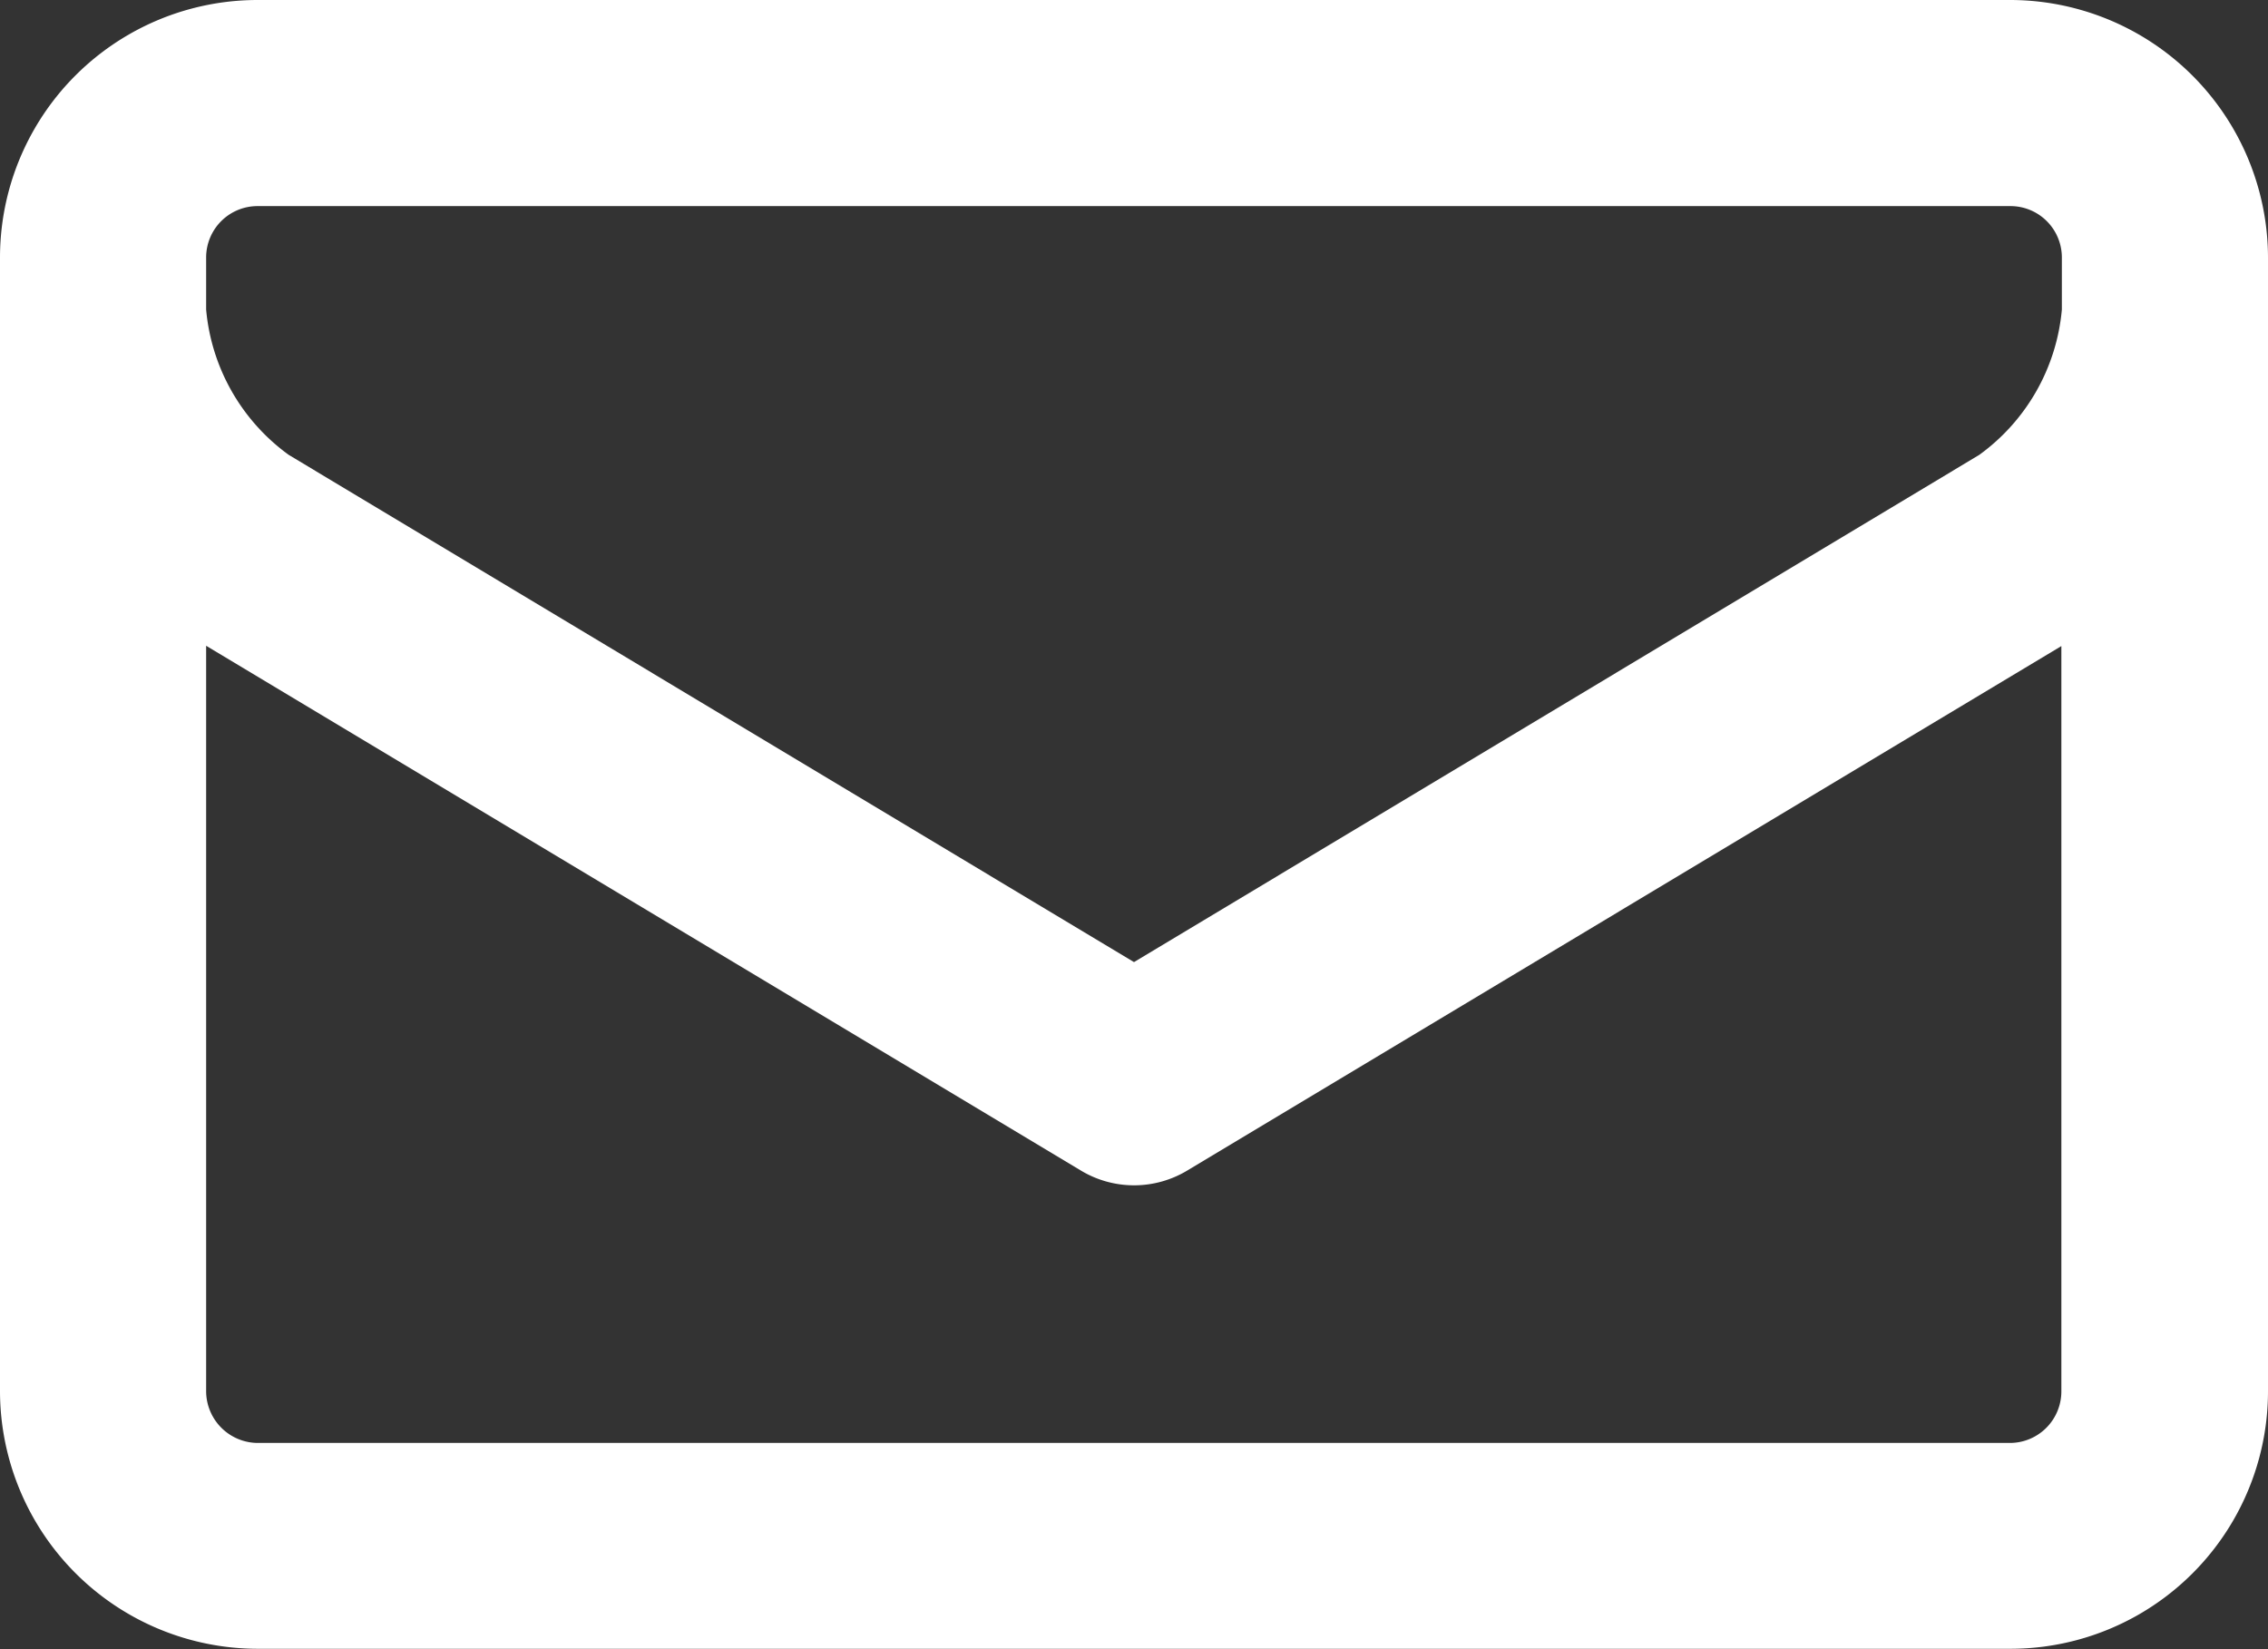 <svg xmlns="http://www.w3.org/2000/svg" viewBox="-18755 -2266 18 13.091">
  <rect x="-18755" y="-2266" width="18" height="13.091" fill="#333333" stroke="none"/>
  <defs>
    <style>
      .cls-1 {
        fill: #fff;
      }
    </style>
  </defs>
  <path id="envelope" class="cls-1" d="M2,10.044A2.045,2.045,0,0,1,4.048,8h13.9A2.048,2.048,0,0,1,20,10.044v9a2.045,2.045,0,0,1-2.048,2.044H4.048A2.048,2.048,0,0,1,2,19.047Zm16.364,3.082-6.942,4.166a.818.818,0,0,1-.843,0L3.636,13.126v5.921a.412.412,0,0,0,.412.407h13.9a.409.409,0,0,0,.412-.407V13.126Zm-.656-1.515a1.6,1.6,0,0,0,.656-1.154v-.413a.408.408,0,0,0-.407-.408H4.043a.408.408,0,0,0-.407.408v.413a1.6,1.6,0,0,0,.656,1.154L11,15.637Z" transform="translate(-18757 -2274)"/>
</svg>
